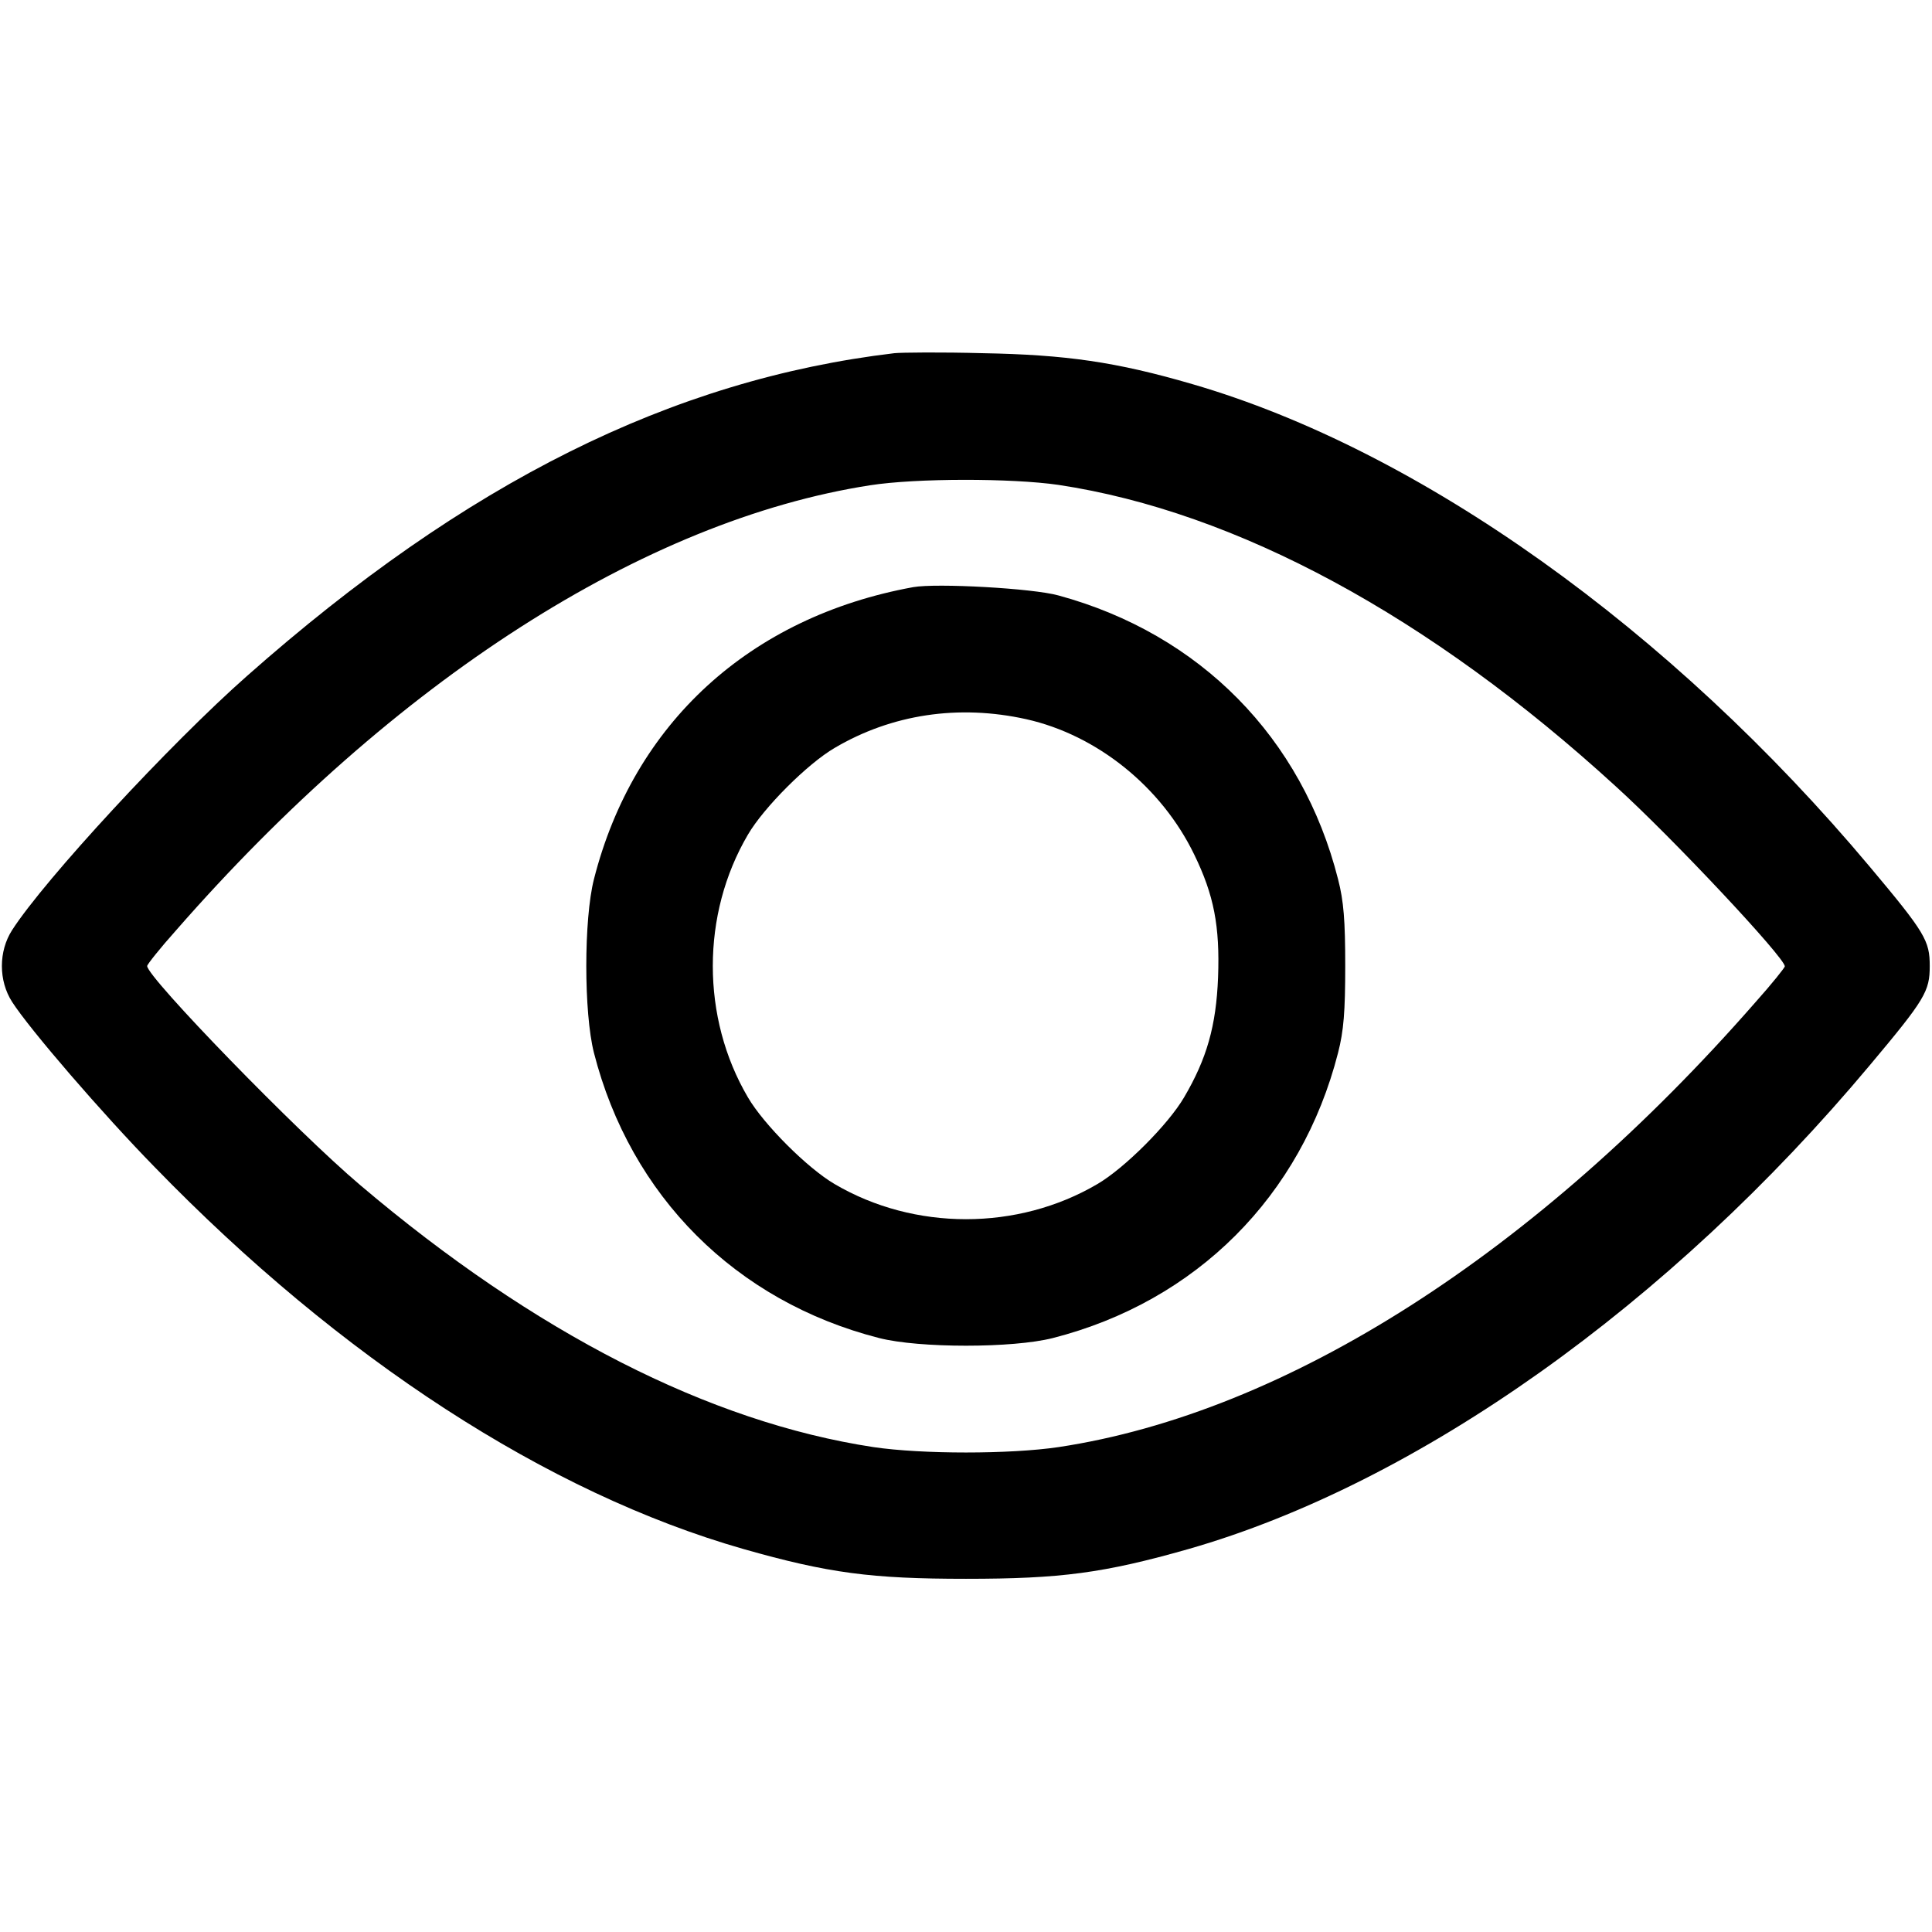 <?xml version="1.0" standalone="no"?>
<!DOCTYPE svg PUBLIC "-//W3C//DTD SVG 20010904//EN" "http://www.w3.org/TR/2001/REC-SVG-20010904/DTD/svg10.dtd">
<svg version="1.0" xmlns="http://www.w3.org/2000/svg" width="24px" height="24px" viewBox="0 0 512 512"
    preserveAspectRatio="xMidYMid meet">

    <g transform="translate(0,512) scale(0.1,-0.1)" fill="#000" stroke="none">
        <path d="M2370 4184 c-589 -70 -1135 -342 -1715 -855 -203 -179 -537 -540
-623 -674 -36 -56 -36 -134 0 -190 46 -72 240 -297 378 -438 493 -508 1042
-864 1560 -1012 225 -64 339 -79 590 -79 251 0 365 15 590 79 607 174 1274
647 1806 1283 146 174 158 195 158 262 0 67 -12 88 -158 262 -529 631 -1194
1105 -1796 1280 -202 59 -336 78 -555 82 -110 3 -216 2 -235 0z m435 -349
c471 -71 984 -348 1477 -799 151 -137 448 -454 448 -477 0 -3 -34 -46 -77 -94
-582 -666 -1244 -1089 -1848 -1180 -128 -19 -362 -19 -490 0 -435 66 -899 303
-1360 694 -167 141 -565 551 -565 581 0 4 34 47 77 95 578 661 1240 1086 1839
1179 122 19 375 19 499 1z" />
        <path d="M2420 3564 c-433 -79 -741 -361 -846 -774 -27 -106 -27 -354 0 -460
97 -380 376 -659 756 -756 106 -27 354 -27 460 0 380 97 659 376 756 756 15
58 19 110 19 230 0 120 -4 172 -19 230 -95 375 -366 650 -741 752 -68 19 -323
33 -385 22z m300 -350 c187 -42 358 -179 445 -359 52 -107 68 -189 63 -325 -5
-129 -30 -216 -90 -318 -42 -72 -158 -188 -230 -230 -211 -124 -485 -124 -696
0 -72 42 -188 158 -230 230 -124 211 -124 485 0 696 42 72 158 188 230 230
151 89 328 116 508 76z" />
    </g>
</svg>